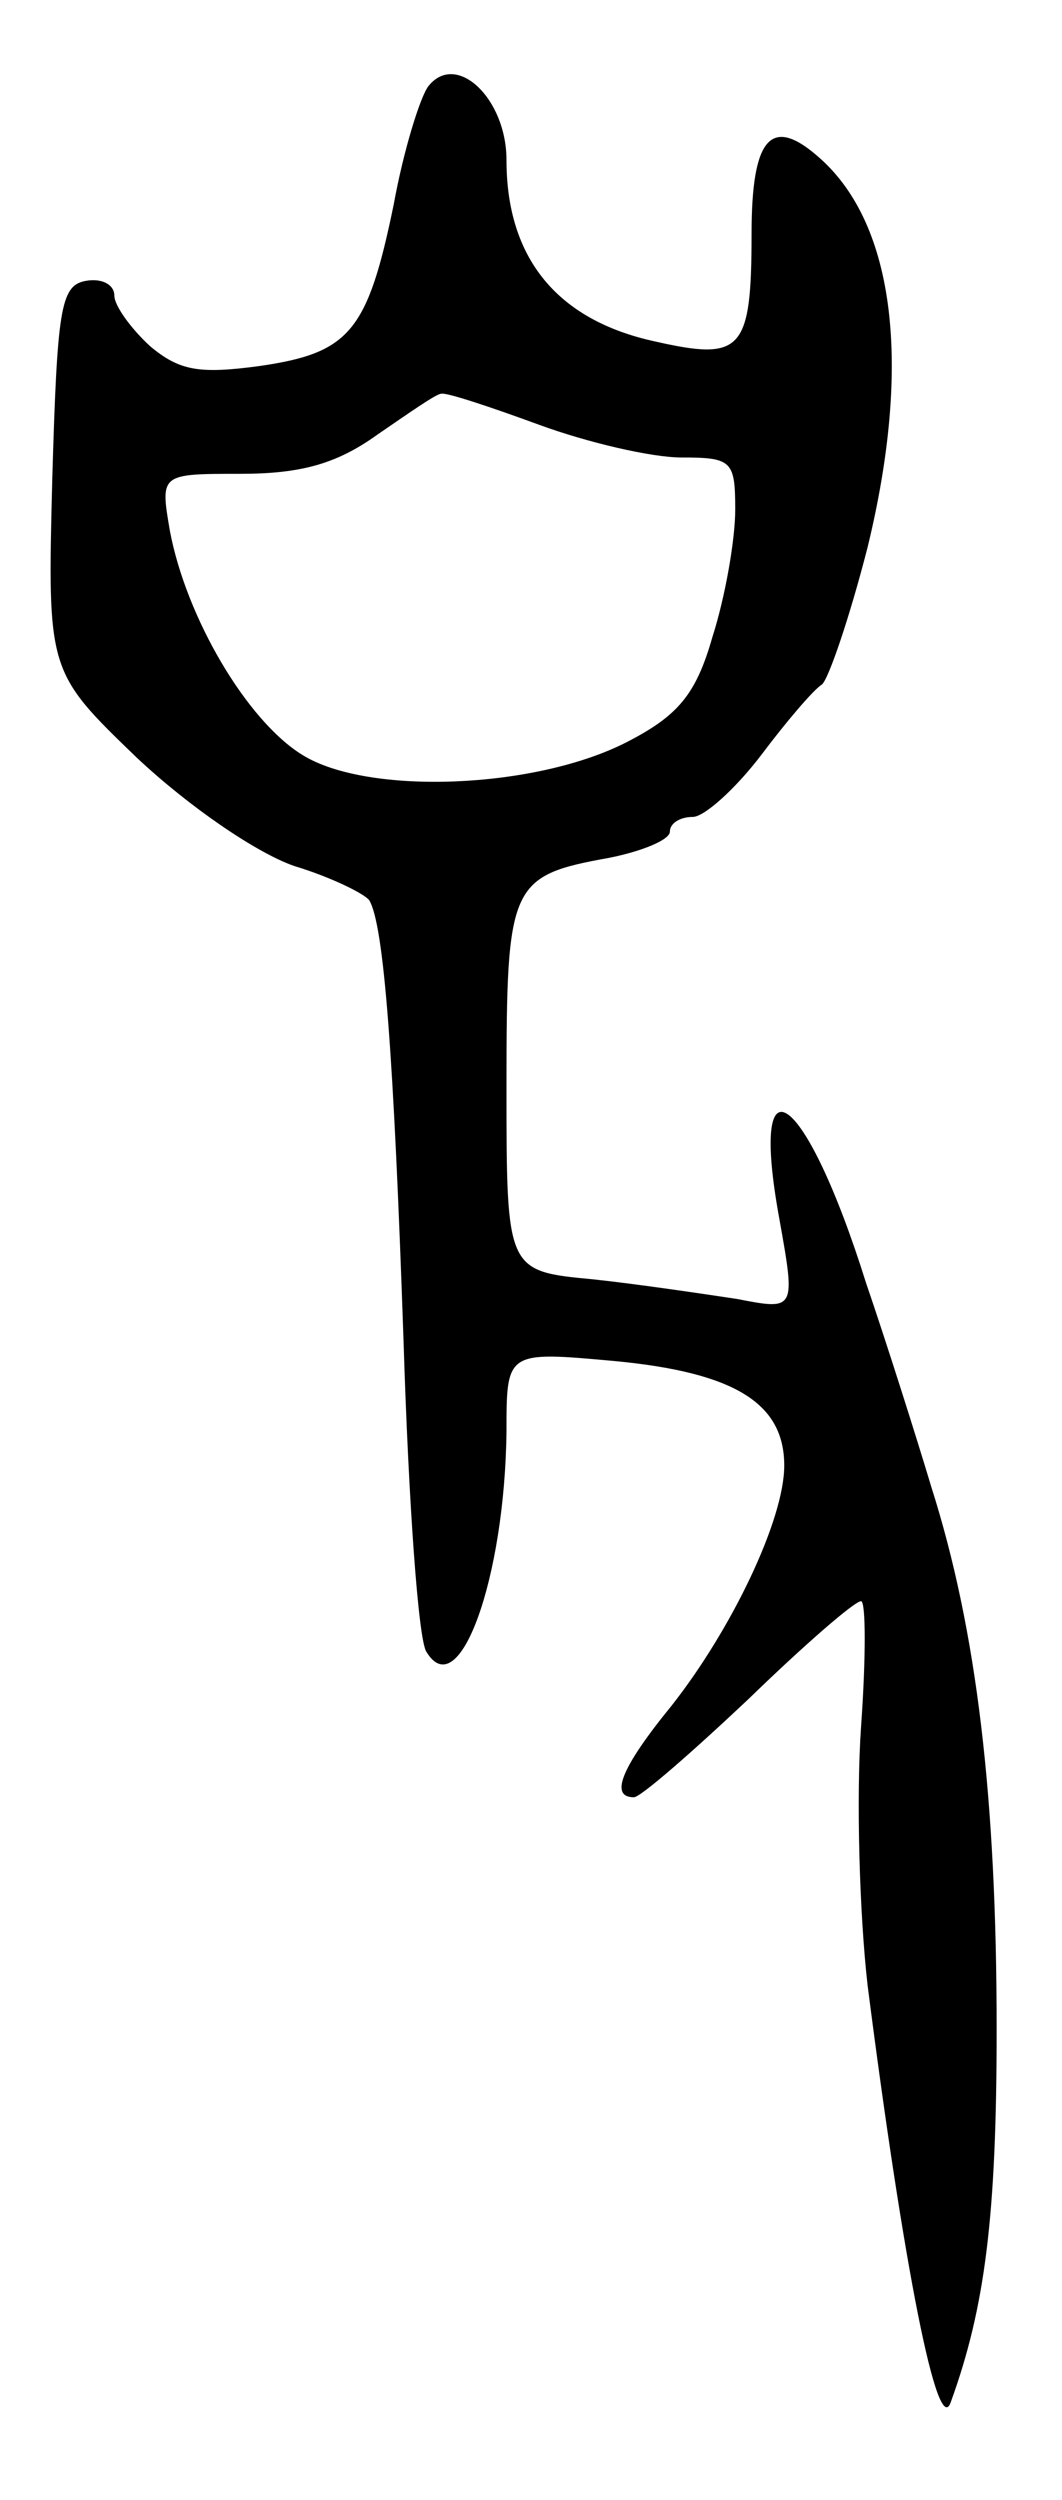 <svg version="1.0" xmlns="http://www.w3.org/2000/svg"
 width="65pt" height="153pt" viewBox="0 0 65 153"
 preserveAspectRatio="xMidYMid meet">
<g transform="translate(0,153) scale(0.1,-0.1)"
fill="#000000" stroke="none">
<path d="M262 1477 c-5 -7 -15 -39 -21 -72 -16 -78 -27 -91 -82 -99 -37 -5
-49 -3 -67 12 -12 11 -22 25 -22 31 0 7 -8 11 -18 9 -15 -3 -17 -18 -20 -121
-3 -118 -3 -118 52 -171 32 -30 73 -58 96 -66 23 -7 43 -17 46 -21 9 -15 15
-95 21 -270 3 -97 9 -183 14 -190 20 -33 48 45 49 135 0 49 0 49 66 43 74 -7
104 -26 104 -64 0 -33 -32 -100 -69 -147 -31 -38 -38 -56 -23 -56 4 0 35 27
70 60 34 33 65 60 69 60 3 0 3 -35 0 -77 -3 -43 -1 -114 4 -158 22 -172 43
-279 51 -255 21 58 28 114 28 228 0 141 -12 244 -40 332 -9 30 -27 87 -40 125
-37 118 -72 143 -53 39 10 -56 10 -56 -26 -49 -20 3 -60 9 -88 12 -53 5 -53 5
-53 118 0 124 2 129 63 140 20 4 37 11 37 16 0 5 6 9 14 9 7 0 26 17 42 38 15
20 32 40 37 43 4 3 17 41 28 84 27 111 17 197 -29 238 -30 27 -42 13 -42 -46
0 -72 -6 -78 -59 -66 -60 13 -91 51 -91 111 0 38 -31 67 -48 45z m68 -207 c30
-11 69 -20 87 -20 31 0 33 -2 33 -32 0 -18 -6 -53 -14 -78 -10 -35 -21 -48
-52 -64 -56 -29 -159 -33 -199 -8 -34 21 -71 84 -81 137 -6 35 -6 35 43 35 37
0 59 6 84 24 19 13 36 25 39 25 3 1 30 -8 60 -19z"/>
</g>
</svg>

